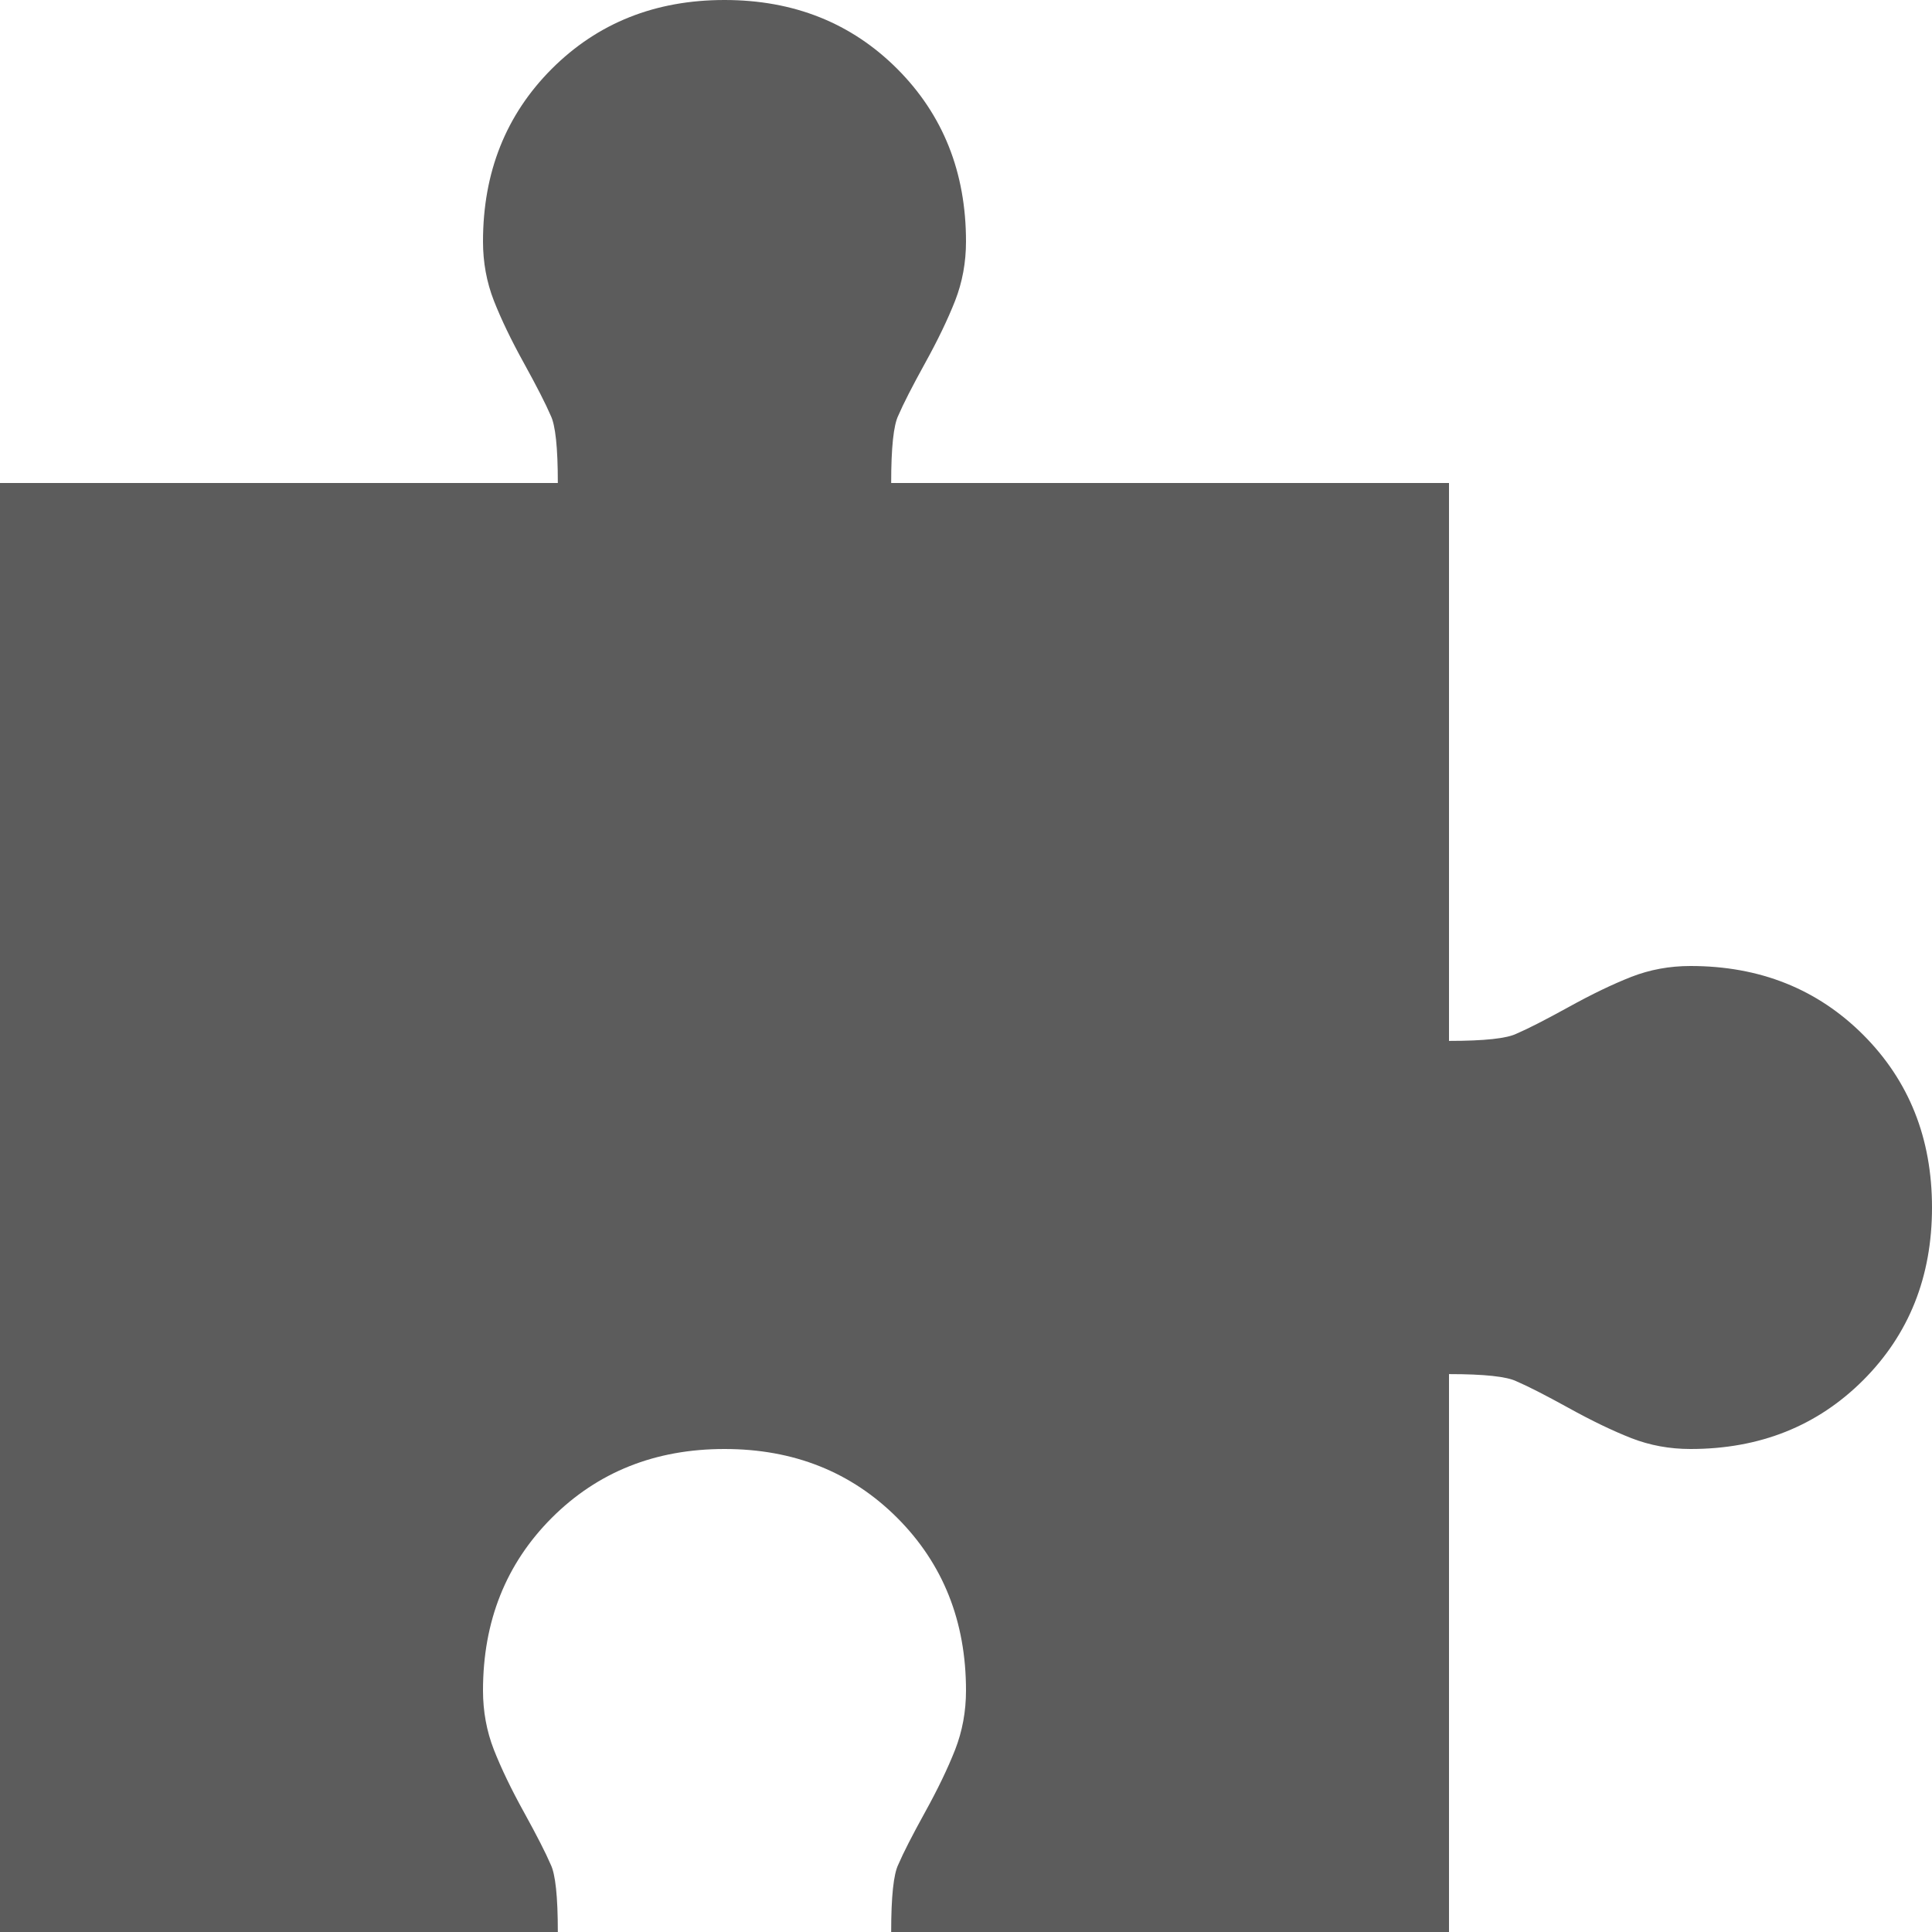 <?xml version="1.0" encoding="UTF-8"?>
<svg width="26px" height="26px" viewBox="0 0 26 26" version="1.1" xmlns="http://www.w3.org/2000/svg" xmlns:xlink="http://www.w3.org/1999/xlink">
    <!-- Generator: Sketch 48.2 (47327) - http://www.bohemiancoding.com/sketch -->
    <title>Page 1</title>
    <desc>Created with Sketch.</desc>
    <defs></defs>
    <g id="Home" stroke="none" stroke-width="1" fill="none" fill-rule="evenodd" transform="translate(-302, -622)">
        <g id="down-nav" transform="translate(-2, 597)" fill="#5C5C5C">
            <path d="M310.5,28.25 C310.5,27.318 310.809,26.544 311.426,25.926 C312.044,25.309 312.818,25 313.75,25 C314.682,25 315.456,25.309 316.074,25.926 C316.691,26.544 317,27.318 317,28.25 C317,28.532 316.951,28.797 316.854,29.046 C316.756,29.295 316.621,29.577 316.447,29.891 C316.274,30.205 316.155,30.438 316.09,30.59 C316.025,30.72 315.993,31.023 315.993,31.5 L323.5,31.5 L323.5,39.008 C323.977,39.008 324.28,38.975 324.41,38.91 C324.562,38.845 324.795,38.726 325.109,38.553 C325.423,38.379 325.705,38.244 325.954,38.146 C326.203,38.049 326.468,38 326.75,38 C327.682,38 328.456,38.309 329.074,38.926 C329.691,39.544 330,40.318 330,41.25 C330,42.182 329.691,42.956 329.074,43.574 C328.456,44.191 327.682,44.5 326.75,44.5 C326.468,44.5 326.203,44.451 325.954,44.354 C325.705,44.256 325.423,44.121 325.109,43.947 C324.795,43.774 324.562,43.655 324.41,43.59 C324.28,43.525 323.977,43.492 323.5,43.492 L323.5,51 L315.993,51 C315.993,50.523 316.025,50.22 316.09,50.09 C316.155,49.938 316.274,49.705 316.447,49.391 C316.621,49.077 316.756,48.795 316.854,48.546 C316.951,48.297 317,48.032 317,47.75 C317,46.818 316.691,46.044 316.074,45.426 C315.456,44.809 314.682,44.5 313.75,44.5 C312.818,44.5 312.044,44.809 311.426,45.426 C310.809,46.044 310.5,46.818 310.5,47.75 C310.5,48.032 310.549,48.297 310.646,48.546 C310.744,48.795 310.879,49.077 311.053,49.391 C311.226,49.705 311.345,49.938 311.41,50.09 C311.475,50.22 311.507,50.523 311.507,51 L304,51 L304,31.5 L311.507,31.5 C311.507,31.023 311.475,30.72 311.41,30.59 C311.345,30.438 311.226,30.205 311.053,29.891 C310.879,29.577 310.744,29.295 310.646,29.046 C310.549,28.797 310.5,28.532 310.5,28.25 Z" id="Page-1"></path>
        </g>
    </g>
</svg>